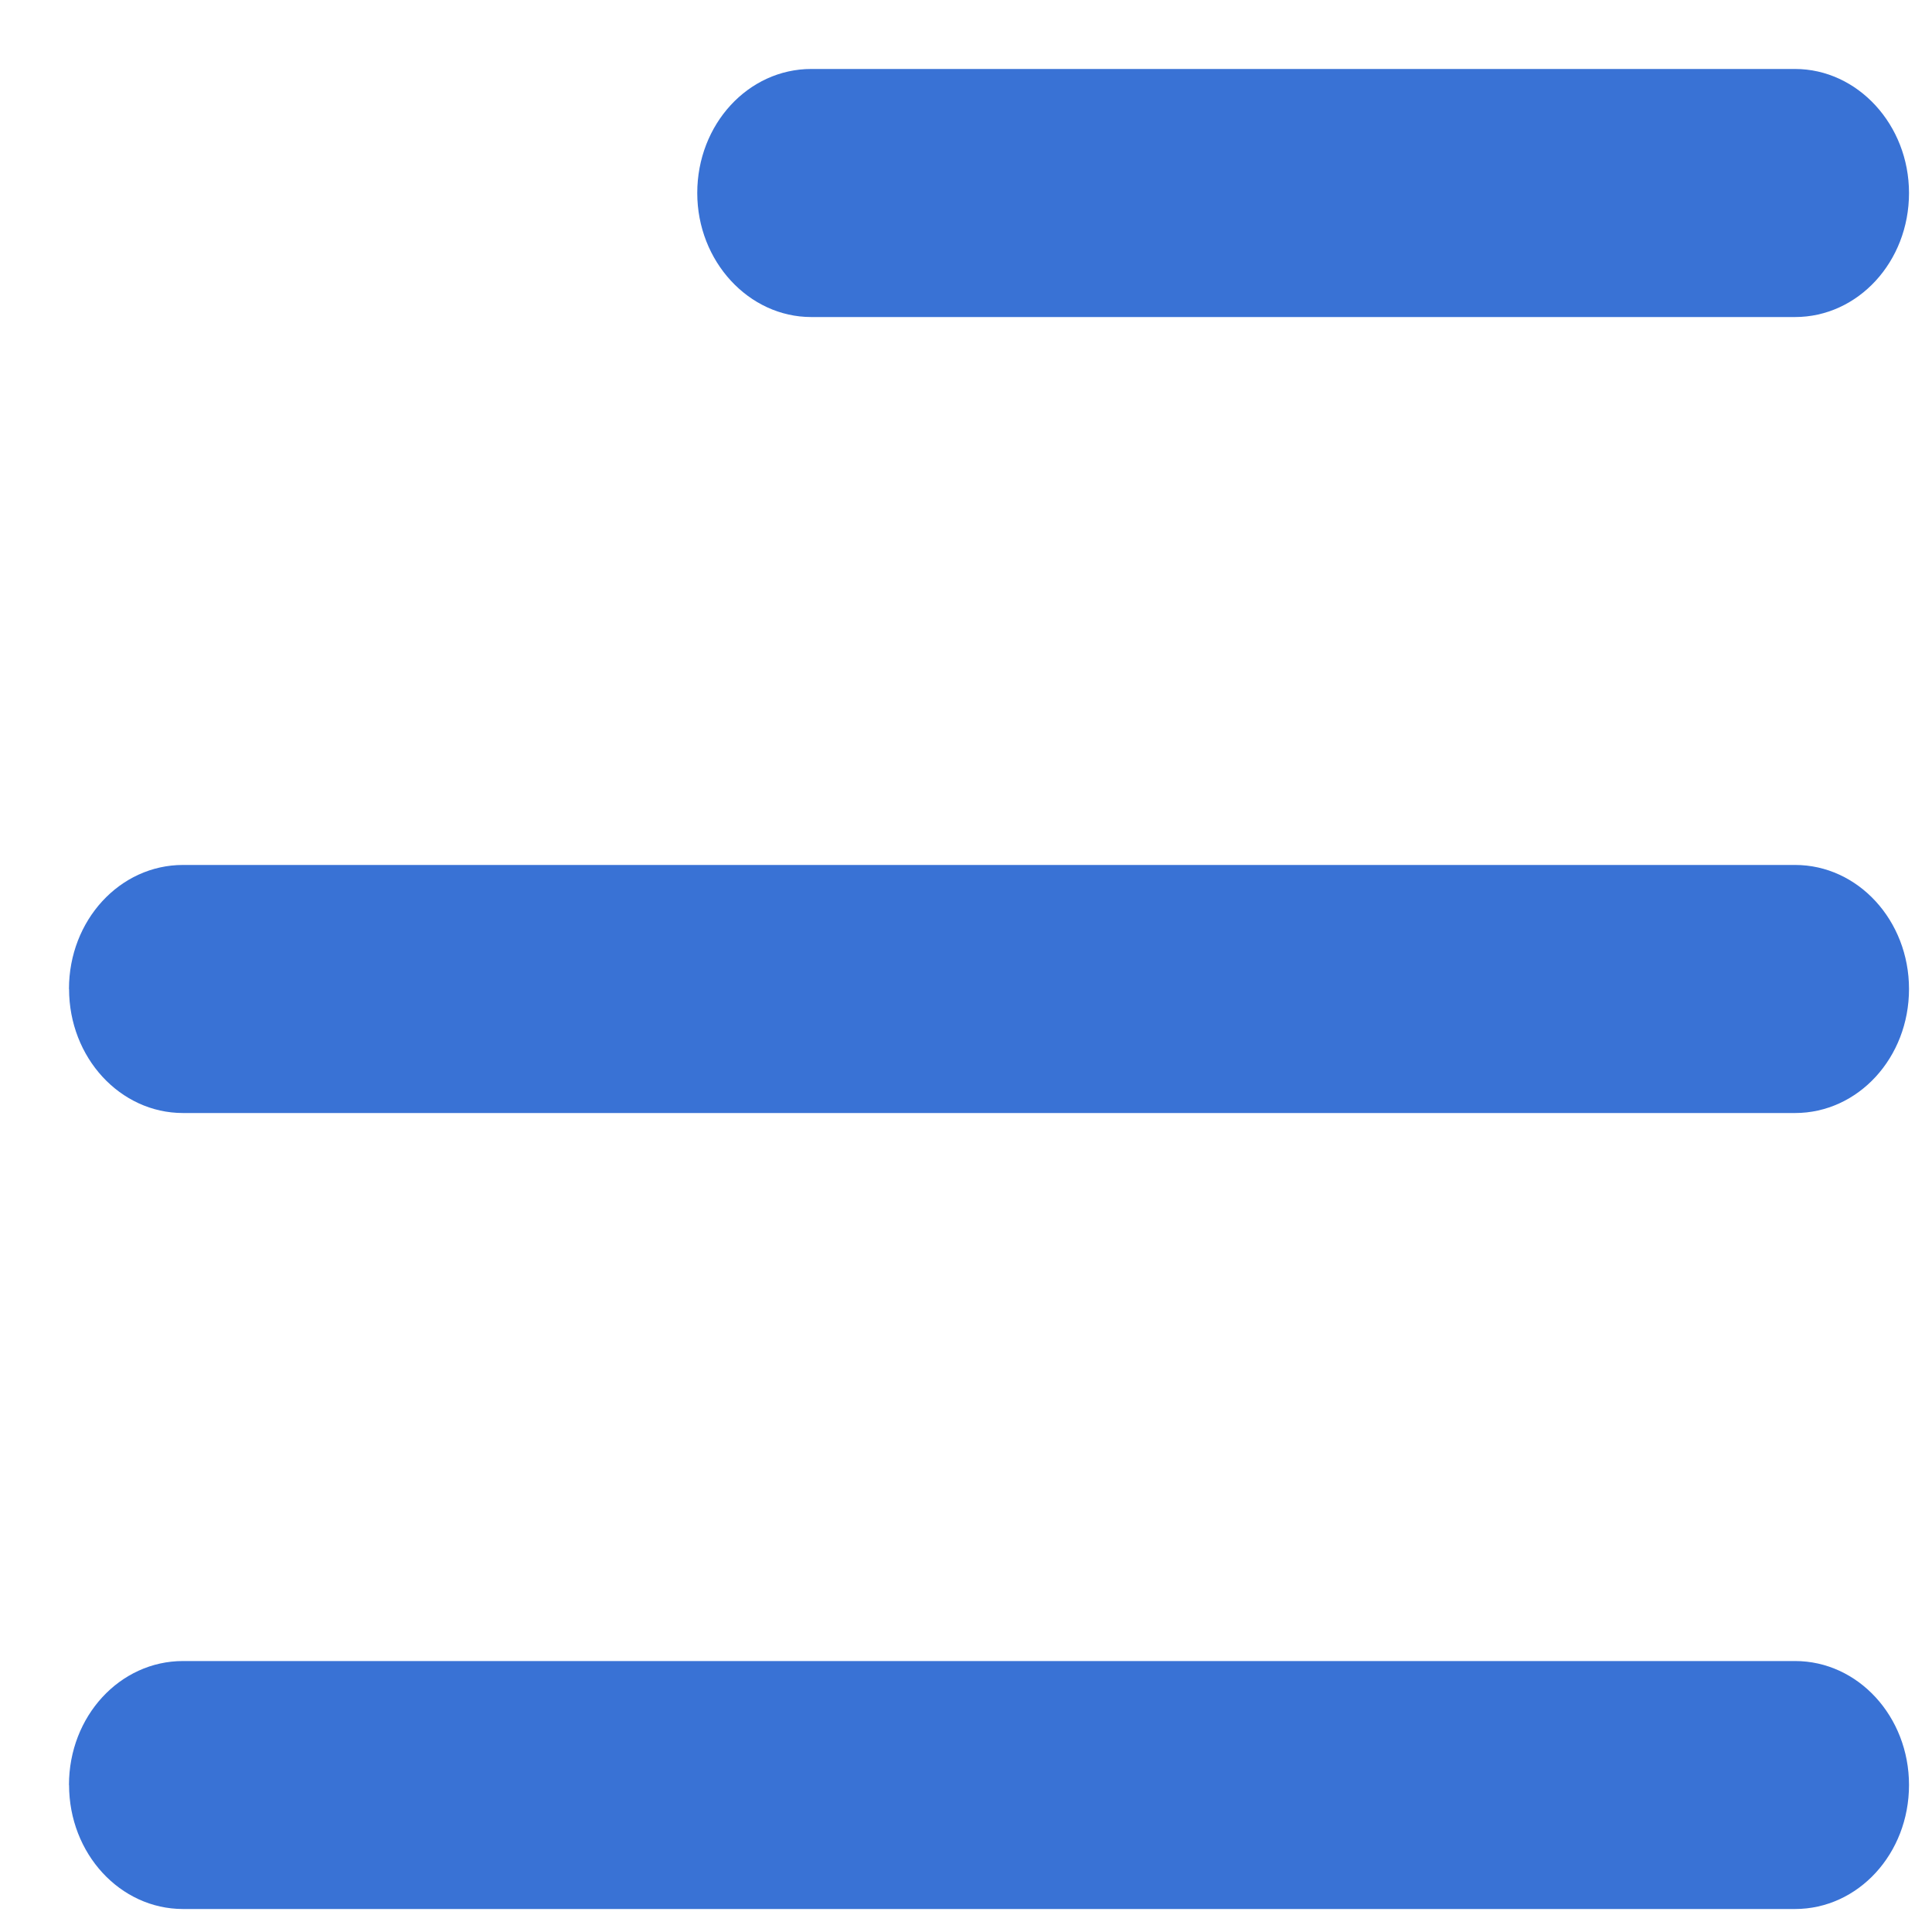 <svg xmlns="http://www.w3.org/2000/svg" width="20" height="20" viewBox="0 0 20 20">
    <path fill="#3972D5" fill-rule="evenodd" d="M.714 18.478c0-.712.527-1.283 1.18-1.283h16.689c.651 0 1.179.574 1.179 1.283 0 .712-.527 1.284-1.18 1.284H1.895c-.652 0-1.18-.574-1.18-1.284zm0-8.24c0-.712.527-1.284 1.18-1.284h16.689c.651 0 1.179.575 1.179 1.284 0 .712-.527 1.284-1.18 1.284H1.895c-.652 0-1.18-.574-1.18-1.284zm6.504-8.24c0-.712.528-1.284 1.18-1.284h10.184c.647 0 1.18.577 1.18 1.284 0 .712-.528 1.284-1.18 1.284H8.398c-.647 0-1.18-.577-1.18-1.284z"/>
</svg>
